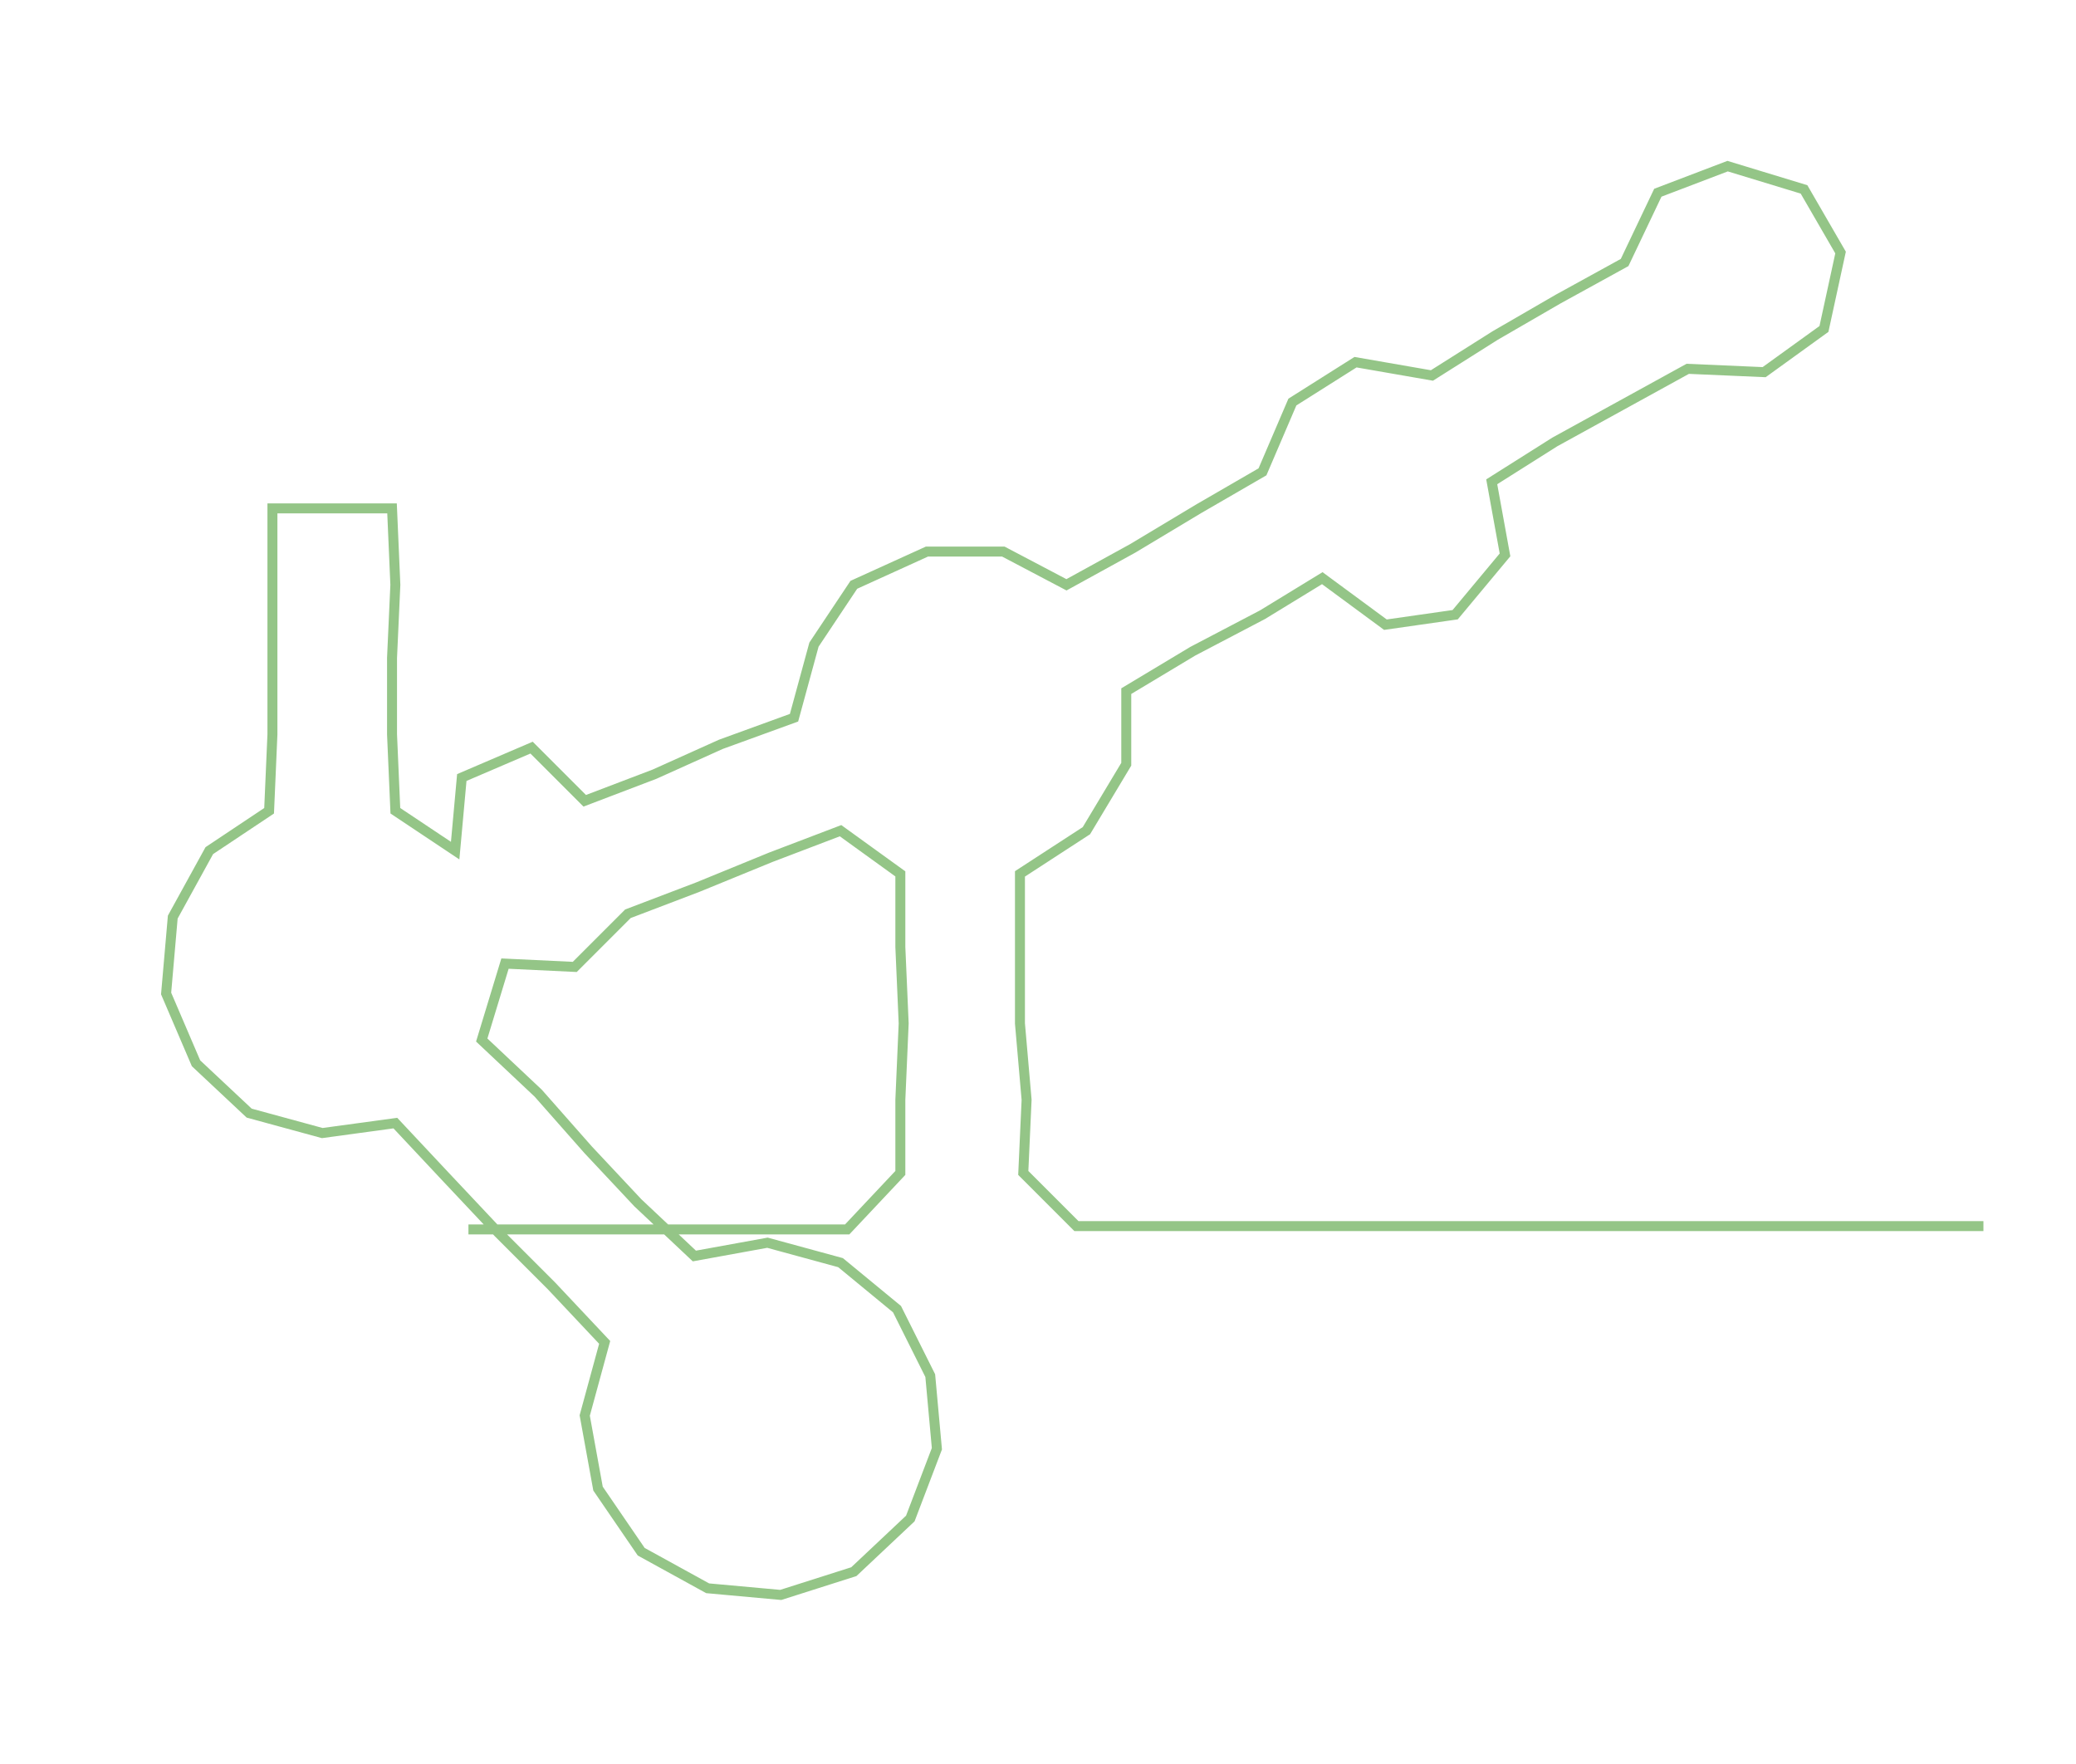 <ns0:svg xmlns:ns0="http://www.w3.org/2000/svg" width="300px" height="254.854px" viewBox="0 0 624.864 530.83"><ns0:path style="stroke:#94c587;stroke-width:3px;fill:none;" d="M141 370 L141 370 L164 370 L187 370 L210 370 L232 370 L255 370 L271 353 L271 331 L272 308 L271 285 L271 263 L253 250 L232 258 L210 267 L189 275 L173 291 L152 290 L145 313 L162 329 L177 346 L192 362 L209 378 L231 374 L253 380 L270 394 L280 414 L282 436 L274 457 L257 473 L235 480 L213 478 L193 467 L180 448 L176 426 L182 404 L166 387 L150 371 L134 354 L119 338 L97 341 L75 335 L59 320 L50 299 L52 276 L63 256 L81 244 L82 221 L82 198 L82 176 L82 153 L118 153 L119 176 L118 198 L118 221 L119 244 L137 256 L139 234 L160 225 L176 241 L197 233 L217 224 L239 216 L245 194 L257 176 L279 166 L302 166 L321 176 L341 165 L361 153 L380 142 L389 121 L408 109 L431 113 L450 101 L469 90 L489 79 L499 58 L520 50 L543 57 L554 76 L549 99 L531 112 L508 111 L488 122 L468 133 L449 145 L453 167 L438 185 L417 188 L398 174 L380 185 L359 196 L339 208 L339 230 L327 250 L307 263 L307 285 L307 308 L309 331 L308 353 L324 369 L347 369 L370 369 L393 369 L415 369 L438 369 L461 369 L483 369 L506 369 L529 369 L552 369 L574 369 L597 369" /></ns0:svg>